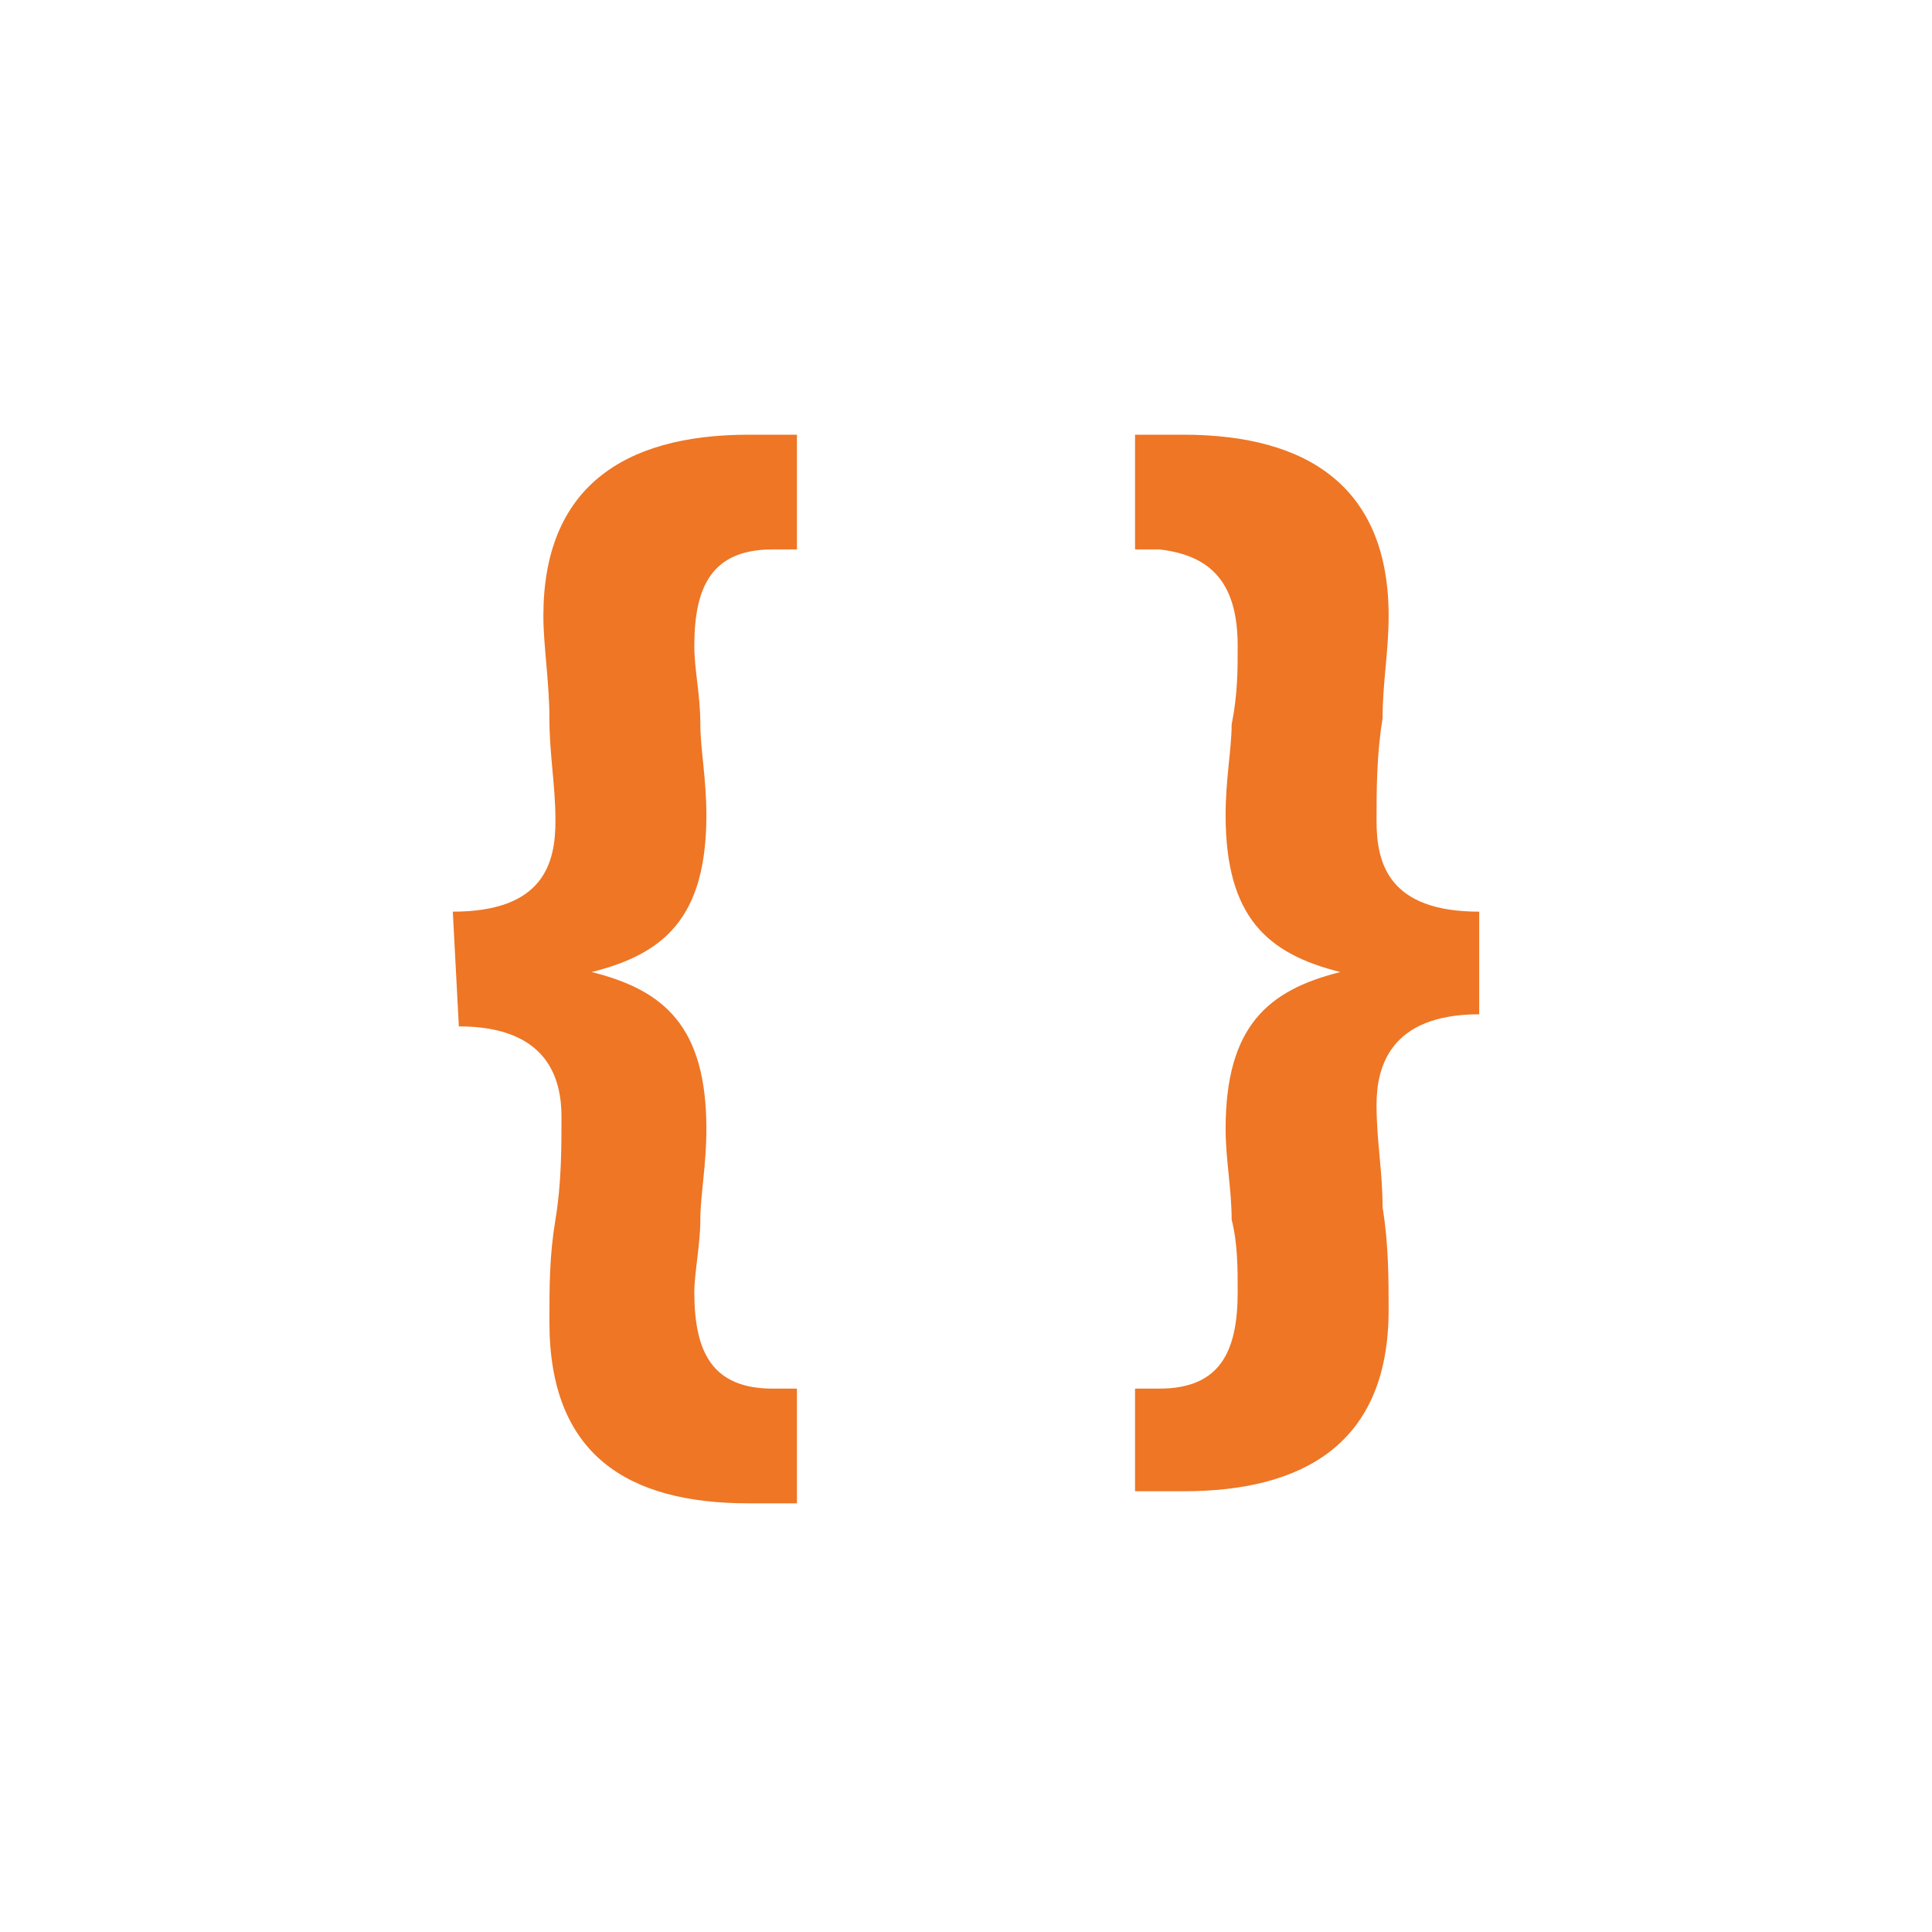 <svg width="32" height="32" viewBox="0 0 32 32" fill="none" xmlns="http://www.w3.org/2000/svg">
<path d="M7.5 15.1C9 15.1 9.2 14.3 9.2 13.6C9.2 13 9.1 12.5 9.1 11.9C9.1 11.3 9 10.7 9 10.2C9 8.1 10.3 7.2 12.4 7.2H13.2V9.1H12.8C11.8 9.1 11.5 9.7 11.5 10.7C11.5 11.1 11.6 11.5 11.6 12C11.6 12.4 11.7 12.9 11.7 13.5C11.7 15.2 11 15.8 9.8 16.1C11 16.4 11.7 17 11.7 18.7C11.7 19.3 11.6 19.8 11.6 20.2C11.6 20.6 11.5 21.1 11.5 21.4C11.5 22.4 11.8 23 12.8 23H13.2V24.9H12.4C10.4 24.9 9.1 24.1 9.1 21.9C9.1 21.3 9.1 20.8 9.2 20.2C9.3 19.6 9.3 19 9.3 18.5C9.3 17.9 9.1 17 7.6 17L7.5 15.1V15.1ZM24.5 16.8C23 16.8 22.8 17.7 22.8 18.3C22.8 18.9 22.9 19.4 22.9 20C23 20.6 23 21.2 23 21.7C23 23.9 21.6 24.7 19.6 24.7H18.8V23H19.2C20.2 23 20.5 22.4 20.5 21.4C20.5 21 20.5 20.6 20.4 20.2C20.4 19.7 20.3 19.2 20.3 18.7C20.3 17 21 16.4 22.2 16.1C21 15.8 20.3 15.2 20.3 13.5C20.3 12.9 20.4 12.4 20.4 12C20.5 11.5 20.5 11.1 20.5 10.7C20.5 9.7 20.1 9.2 19.2 9.1H18.8V7.2H19.6C21.7 7.2 23 8.1 23 10.2C23 10.8 22.9 11.3 22.9 11.9C22.8 12.5 22.8 13.1 22.8 13.6C22.8 14.3 23 15.1 24.5 15.1V16.8V16.8Z" fill="#EE7625"/>
</svg>
